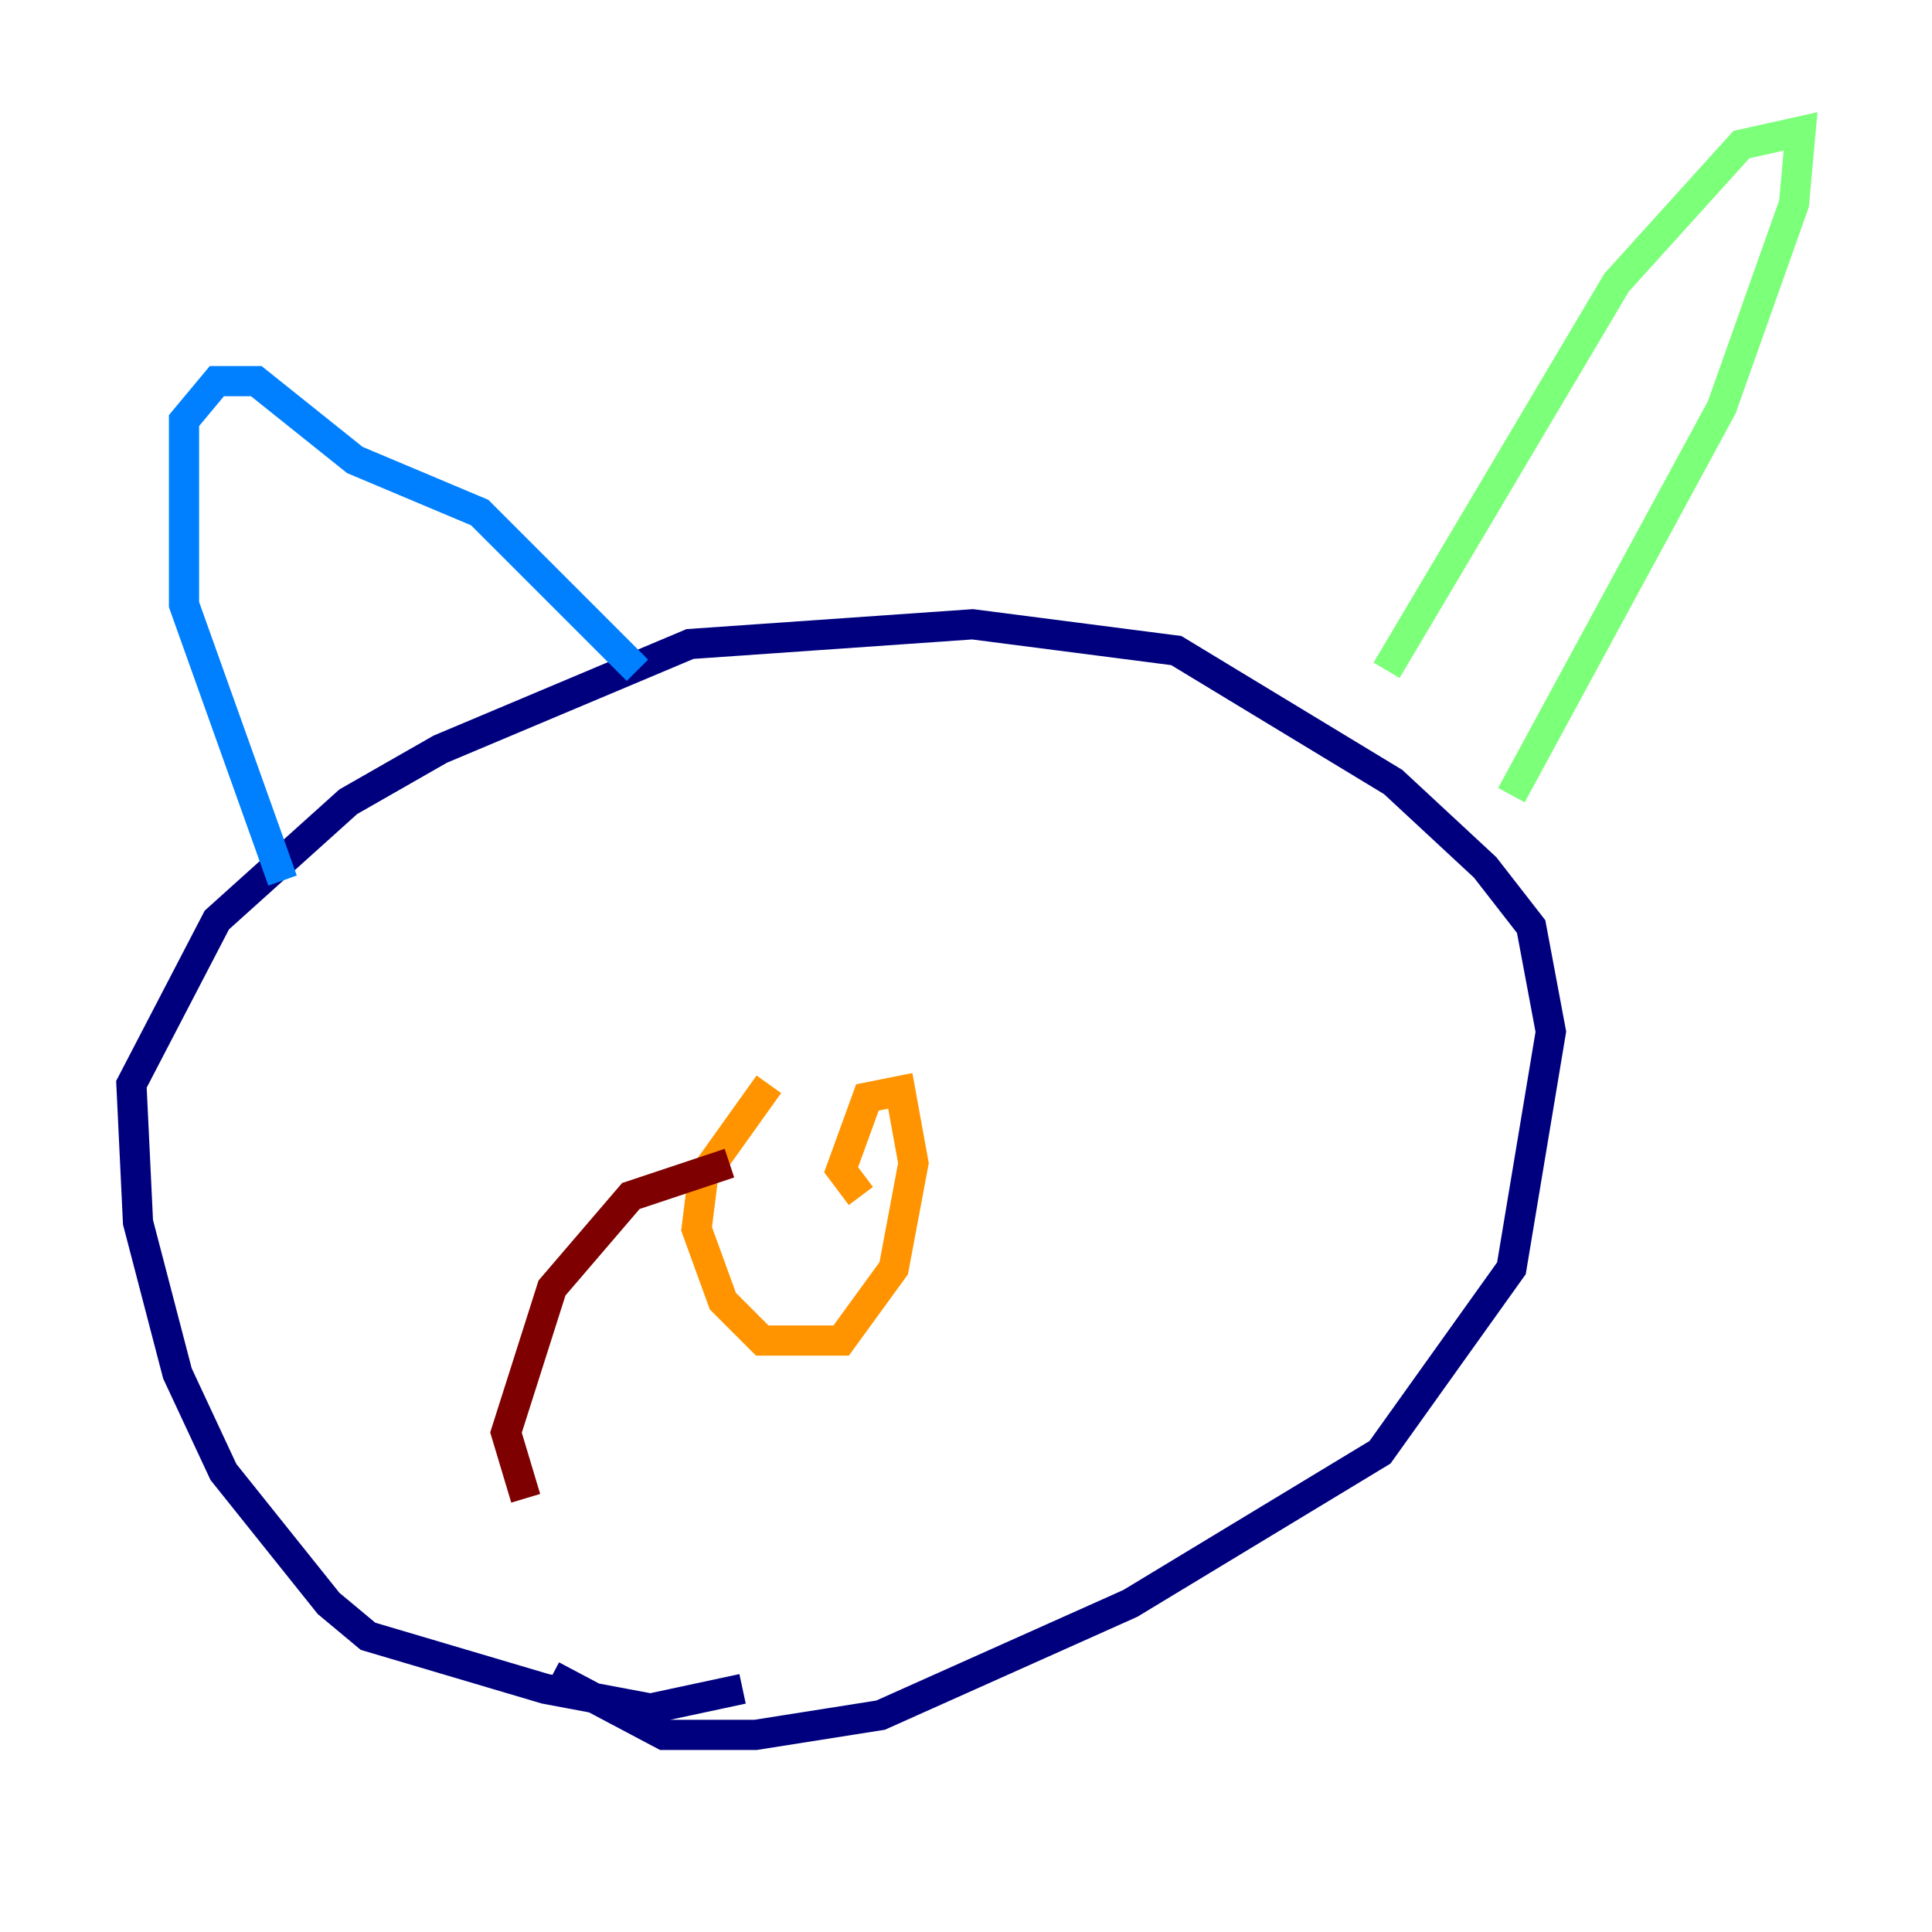 <?xml version="1.0" encoding="utf-8" ?>
<svg baseProfile="tiny" height="128" version="1.2" viewBox="0,0,128,128" width="128" xmlns="http://www.w3.org/2000/svg" xmlns:ev="http://www.w3.org/2001/xml-events" xmlns:xlink="http://www.w3.org/1999/xlink"><defs /><polyline fill="none" points="49.197,111.891 43.102,113.197 36.136,111.891 24.381,108.408 21.769,106.231 14.803,97.524 11.755,90.993 9.143,80.98 8.707,71.837 14.367,60.952 23.075,53.116 29.17,49.633 45.714,42.667 64.435,41.361 77.932,43.102 92.299,51.809 98.395,57.469 101.442,61.388 102.748,68.354 100.136,84.027 91.429,96.218 74.884,106.231 58.34,113.633 50.068,114.939 43.973,114.939 36.571,111.02" stroke="#00007f" stroke-width="2" /><polyline fill="none" points="18.721,58.34 12.191,40.054 12.191,27.864 14.367,25.252 16.98,25.252 23.51,30.476 31.782,33.959 42.231,44.408" stroke="#0080ff" stroke-width="2" /><polyline fill="none" points="91.864,44.408 107.102,18.721 115.374,9.578 119.293,8.707 118.857,13.497 114.068,26.993 100.136,52.68" stroke="#7cff79" stroke-width="2" /><polyline fill="none" points="50.939,71.837 46.585,77.932 46.15,81.415 47.891,86.204 50.503,88.816 55.728,88.816 59.211,84.027 60.517,77.061 59.646,72.272 57.469,72.707 55.728,77.497 57.034,79.238" stroke="#ff9400" stroke-width="2" /><polyline fill="none" points="48.327,77.061 41.796,79.238 36.571,85.333 33.524,94.912 34.83,99.265" stroke="#7f0000" stroke-width="2" /></svg>
